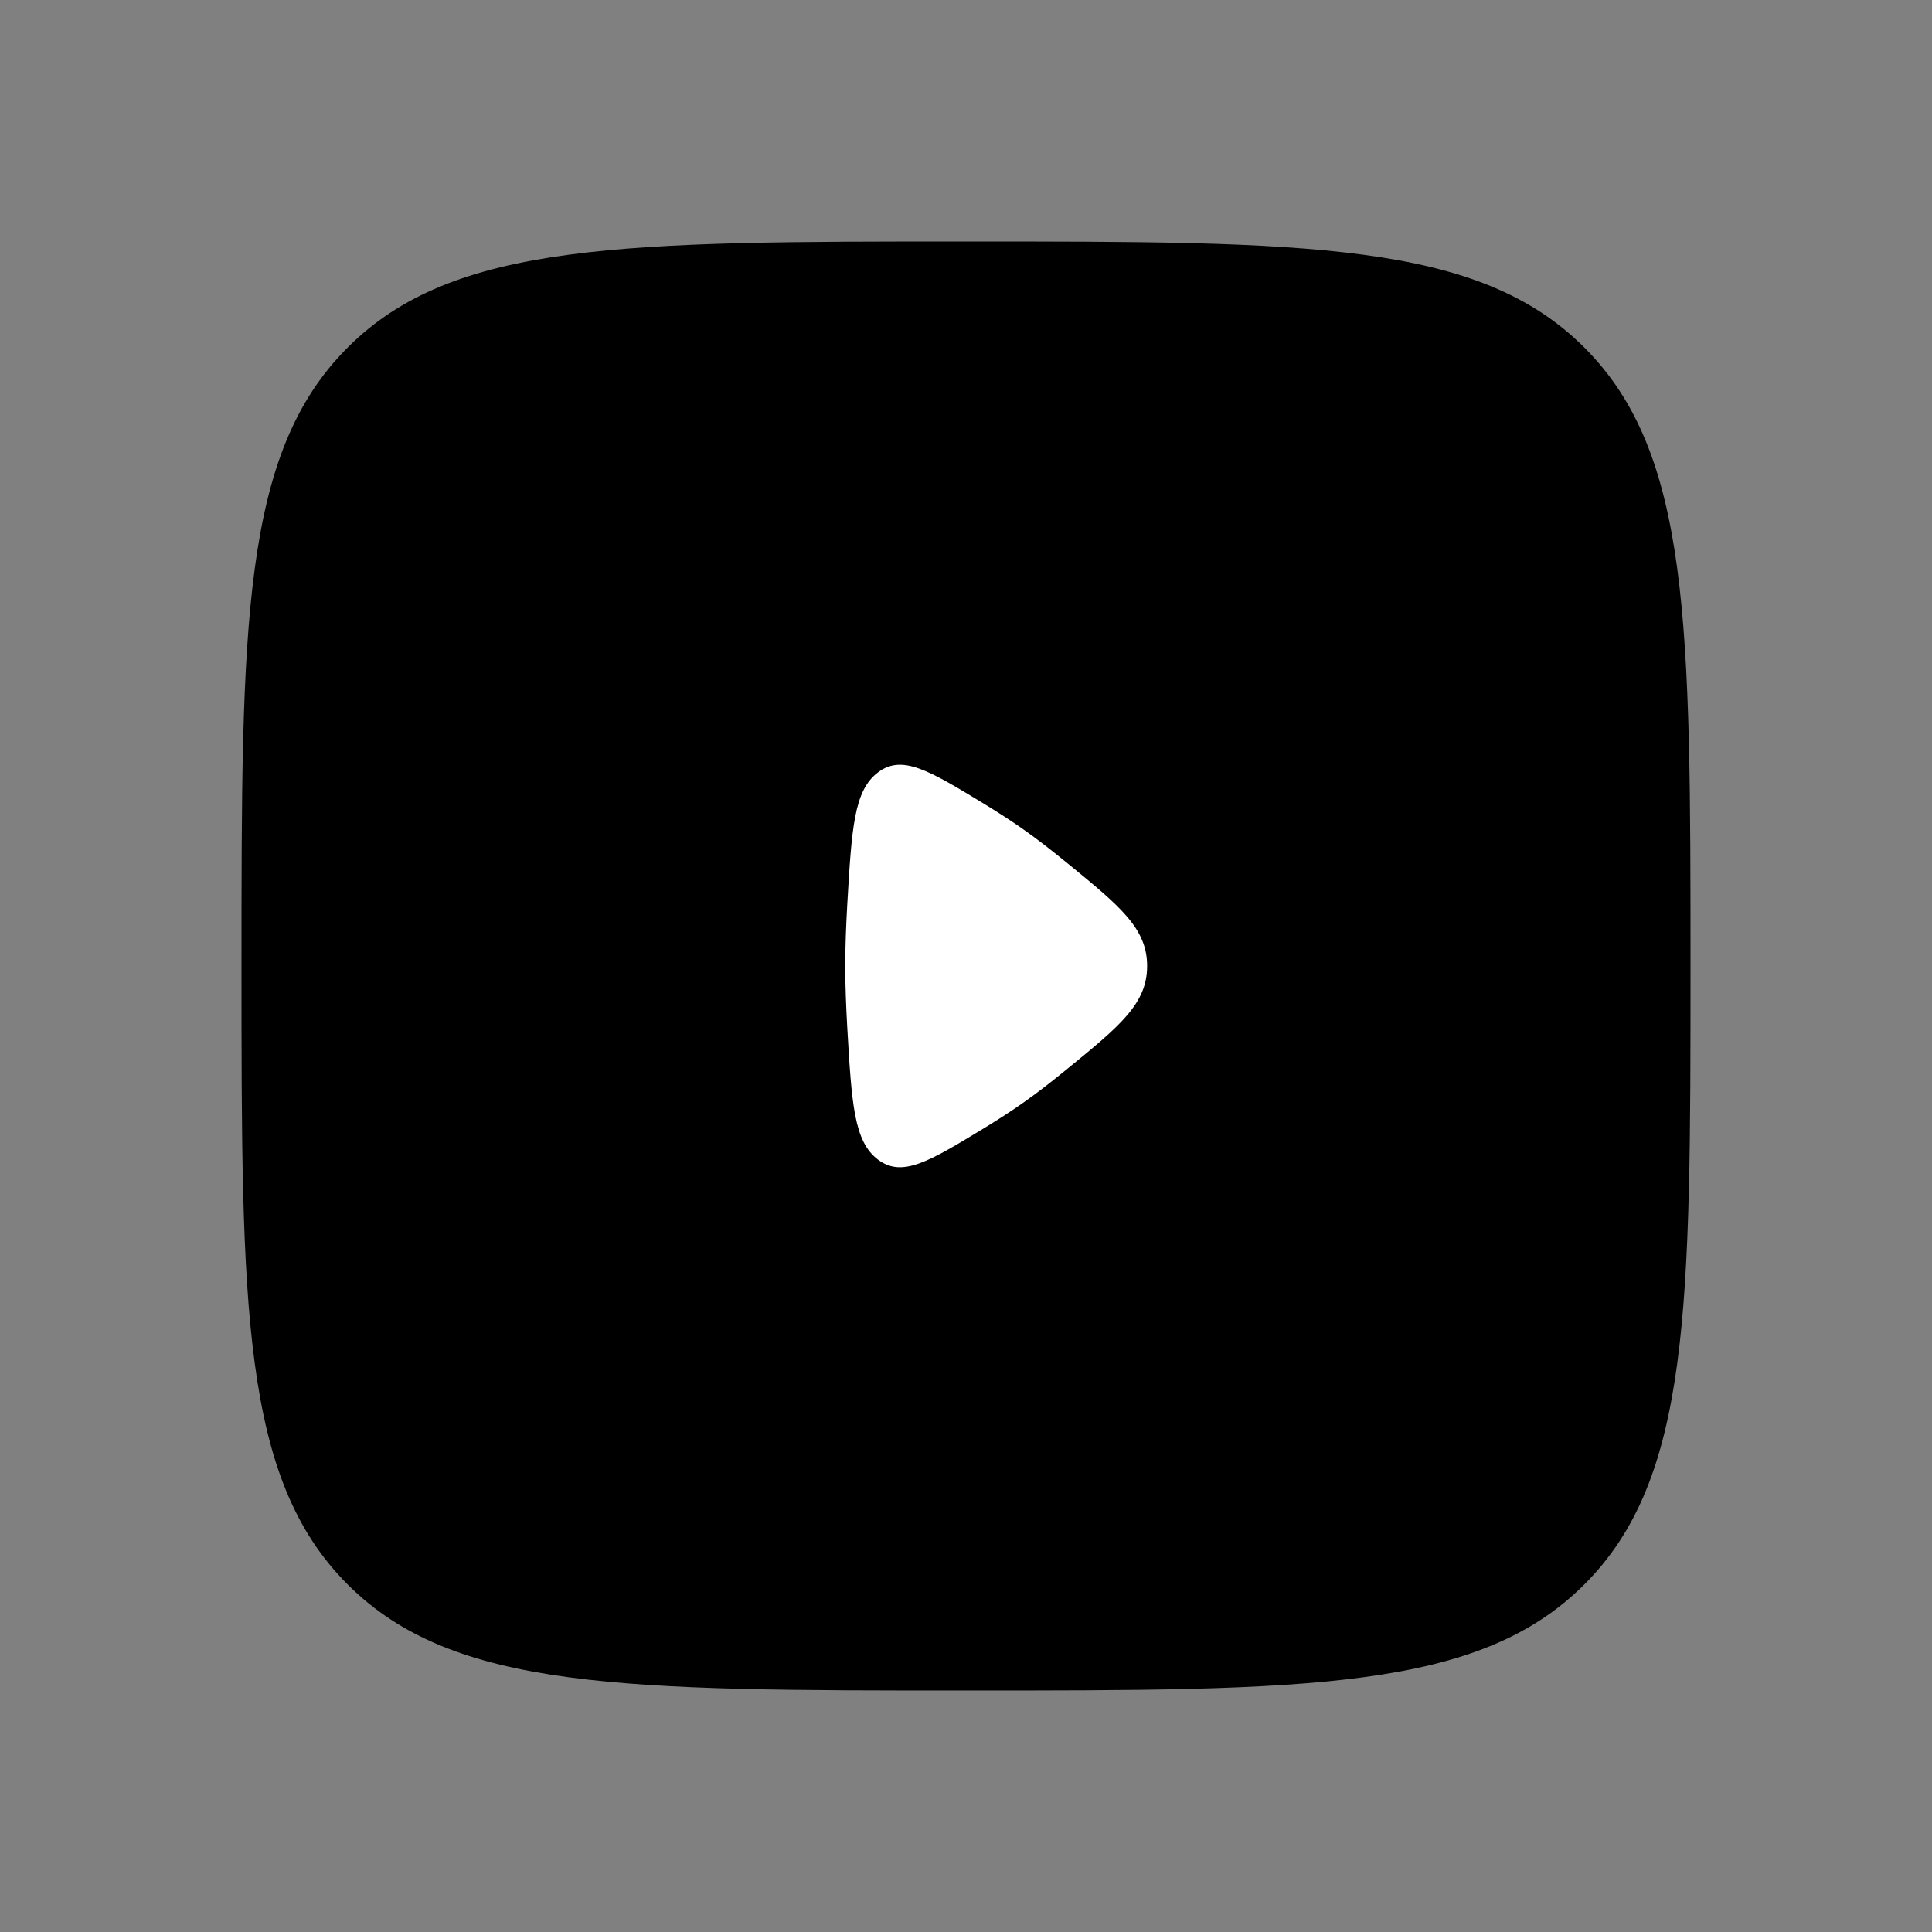 <svg width="24" height="24" viewBox="0 0 24 24" fill="none" xmlns="http://www.w3.org/2000/svg">
<rect x="0" y="0" width="24" height="24" fill="#808080" stroke="none"/>
<path d="M3 12C3 7.757 3 5.636 4.318 4.318C5.636 3 7.757 3 12 3C16.243 3 18.364 3 19.682 4.318C21 5.636 21 7.757 21 12C21 16.243 21 18.364 19.682 19.682C18.364 21 16.243 21 12 21C7.757 21 5.636 21 4.318 19.682C3 18.364 3 16.243 3 12Z" fill="black"/>
<path d="M13.242 10.709C13.914 11.257 14.25 11.531 14.25 12C14.25 12.469 13.914 12.743 13.242 13.291C13.057 13.442 12.873 13.585 12.704 13.703C12.556 13.807 12.388 13.915 12.214 14.021C11.543 14.428 11.208 14.632 10.908 14.406C10.607 14.181 10.58 13.709 10.525 12.764C10.51 12.497 10.5 12.235 10.5 12C10.5 11.765 10.51 11.503 10.525 11.236C10.58 10.291 10.607 9.819 10.908 9.594C11.208 9.368 11.543 9.572 12.214 9.979C12.388 10.085 12.556 10.193 12.704 10.297C12.873 10.415 13.057 10.558 13.242 10.709Z" fill="white"/>
</svg>
